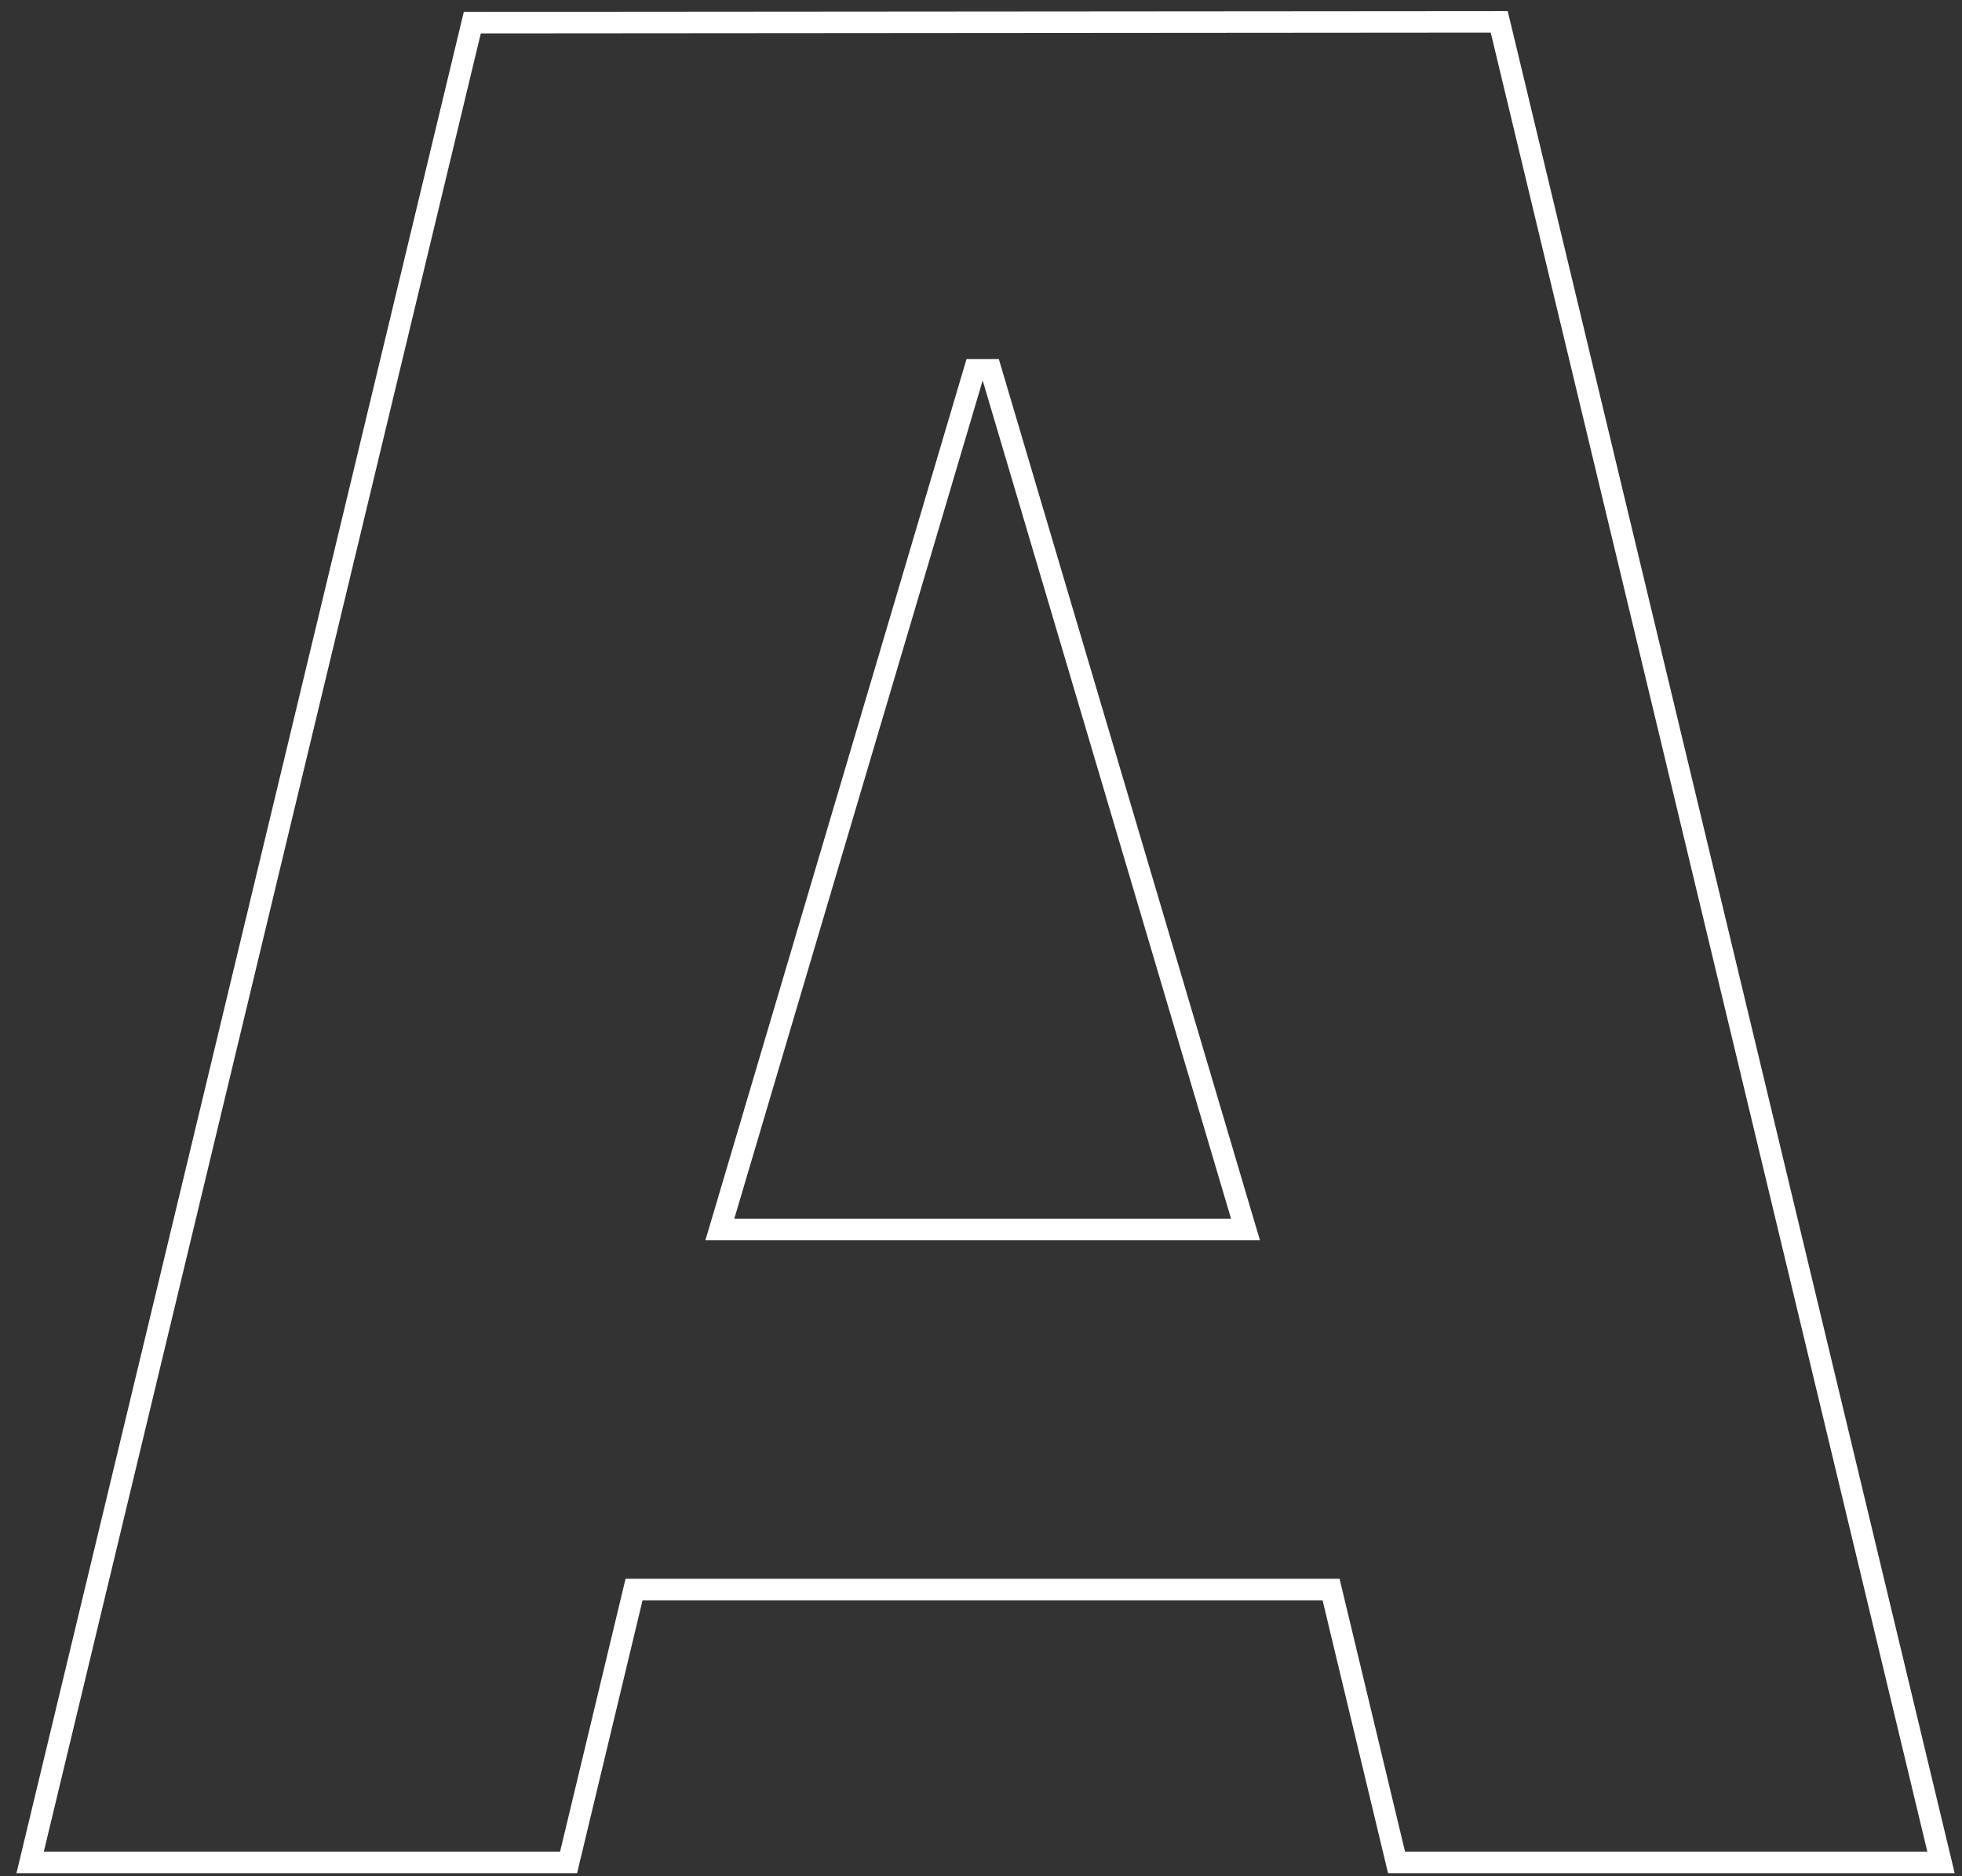 <svg width="91" height="87" viewBox="0 0 91 87" fill="none" xmlns="http://www.w3.org/2000/svg">
<rect x="0" y="0" width="91" height="87" fill="#333333" stroke="none"/>
<path id="Vector" d="M61.829 74.095L61.737 73.712H61.343H29.802H29.408L29.316 74.095L26.372 86.364H1.398L21.906 1.05L69.536 1.013L90.026 86.364H64.773L61.829 74.095ZM45.575 17.15H45.202L45.096 17.508L33.577 56.376L33.386 57.018H34.056H57.099H57.769L57.578 56.376L46.059 17.508L45.953 17.15H45.58H45.575Z" stroke="white"/>
</svg>
